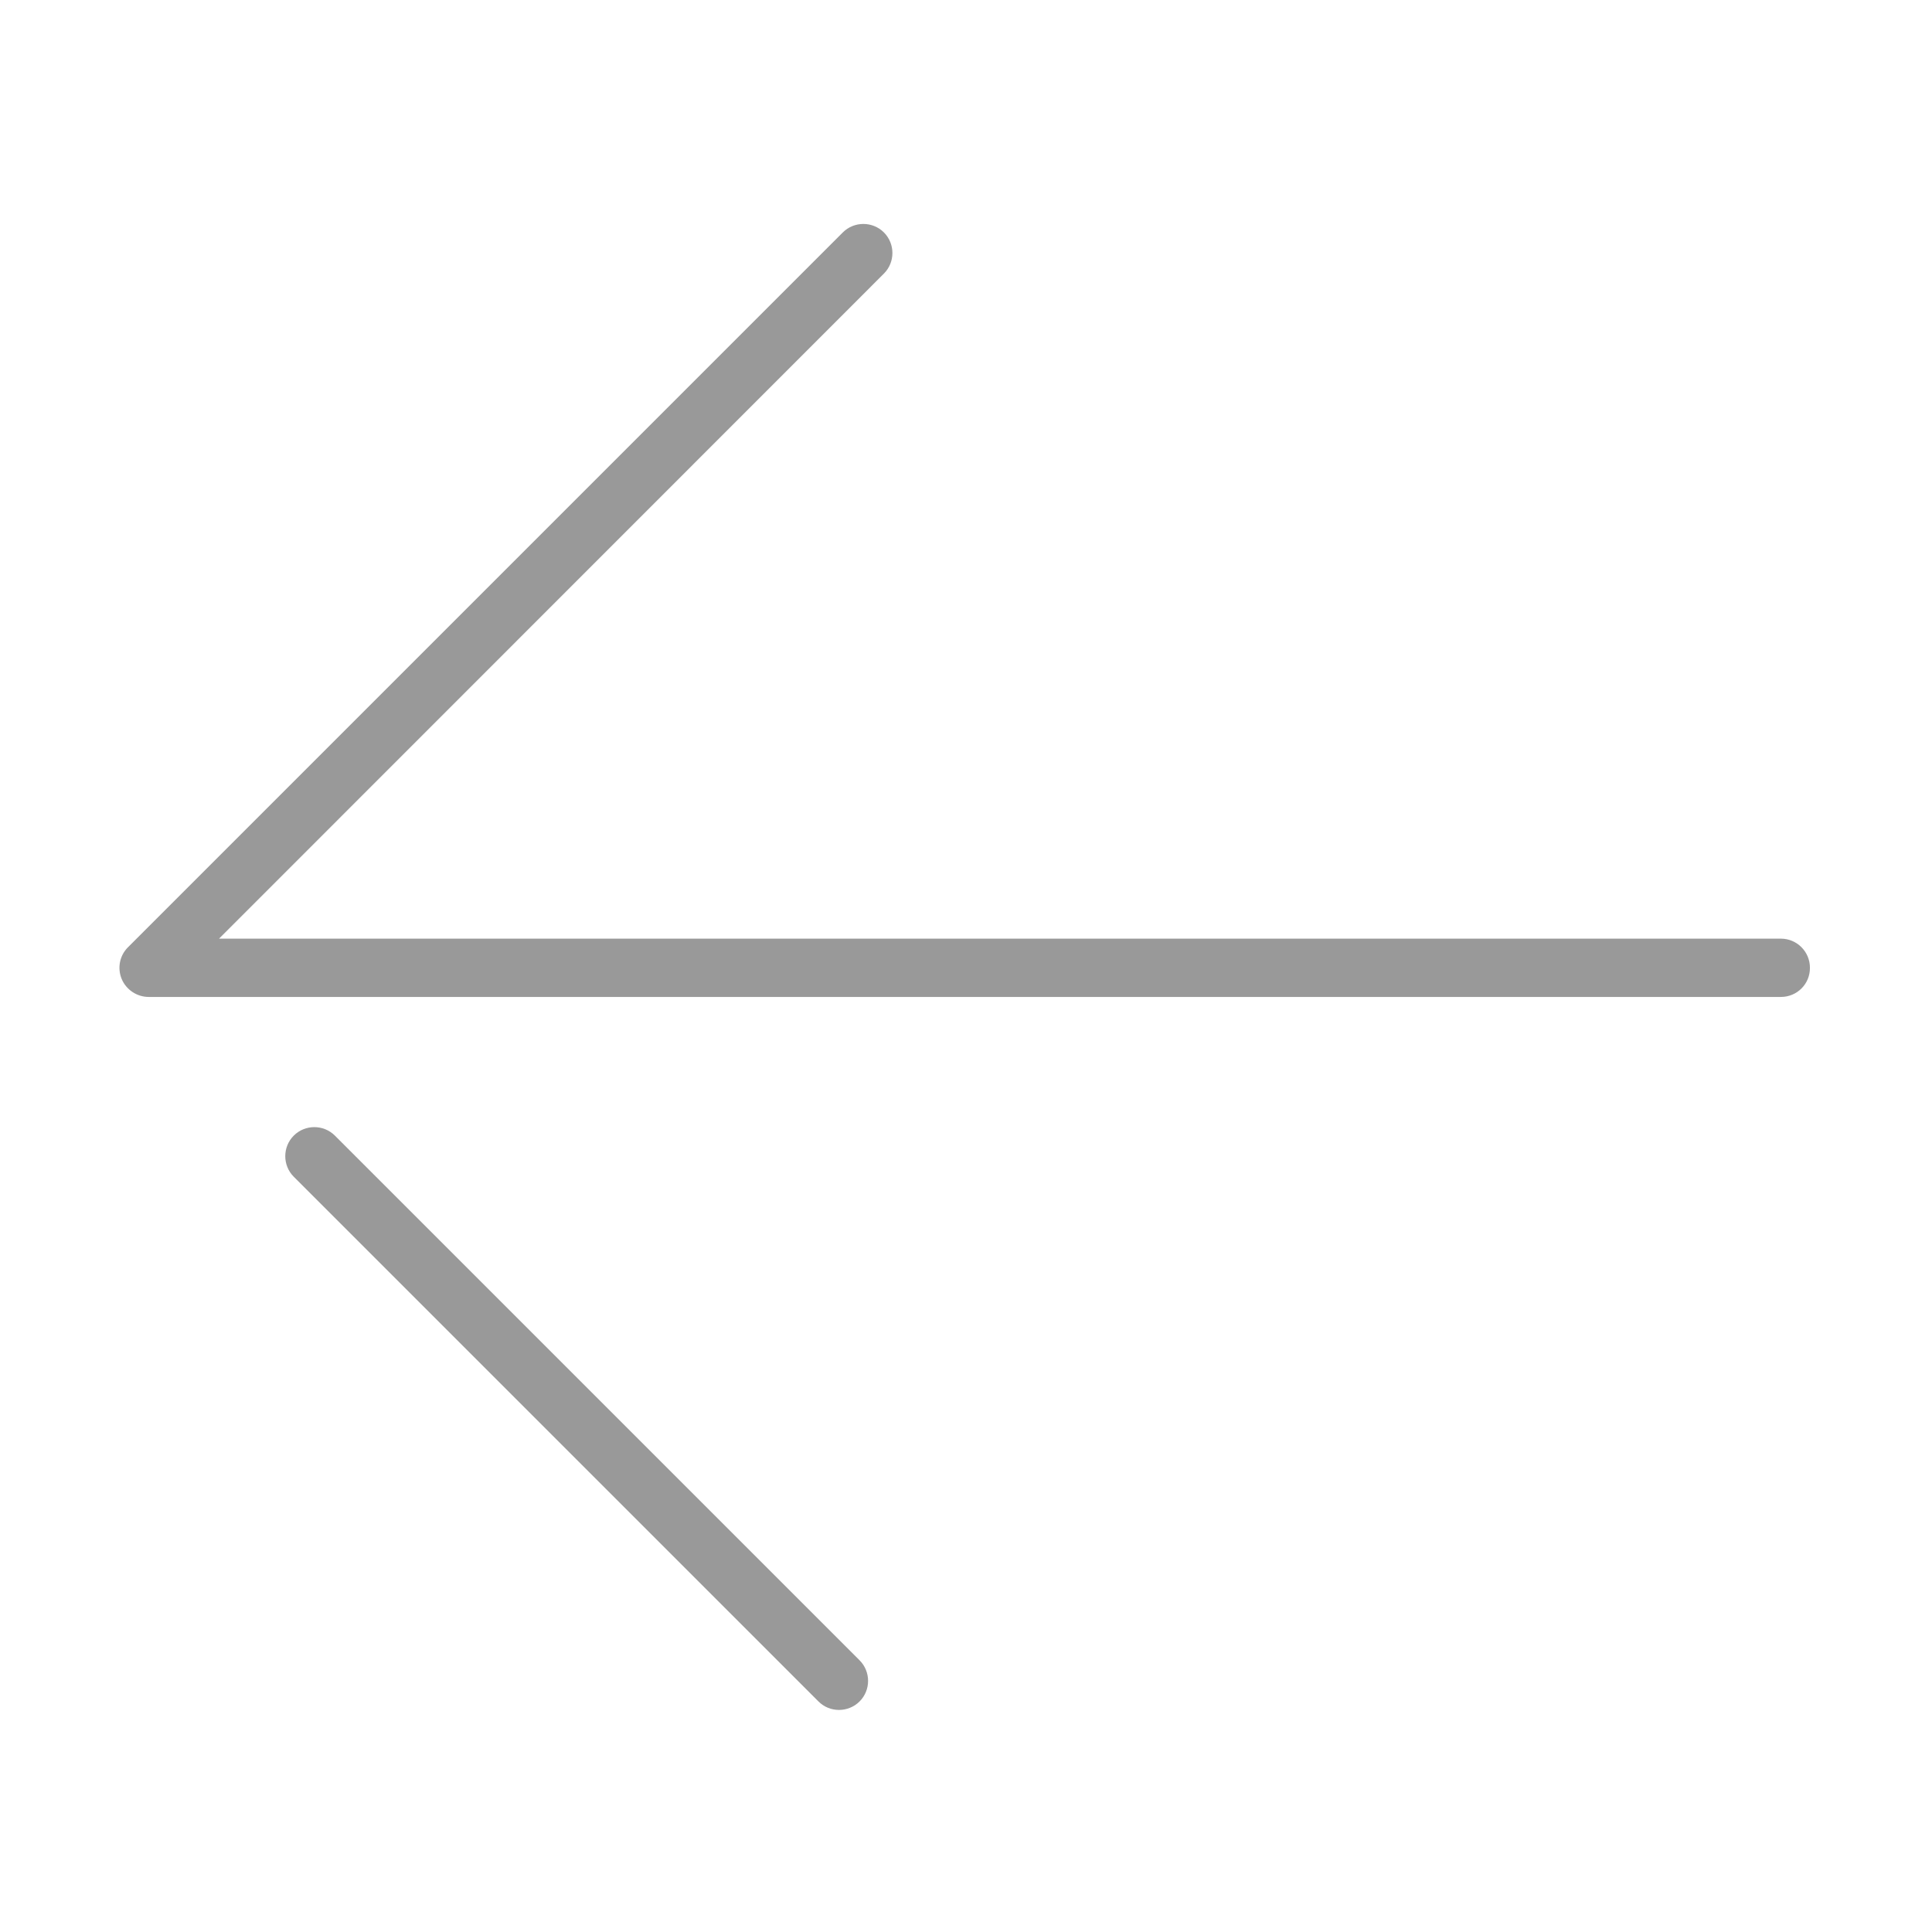 <?xml version="1.0" standalone="no"?><!DOCTYPE svg PUBLIC "-//W3C//DTD SVG 1.1//EN" "http://www.w3.org/Graphics/SVG/1.1/DTD/svg11.dtd"><svg t="1603715535200" class="icon" viewBox="0 0 1024 1024" version="1.1" xmlns="http://www.w3.org/2000/svg" p-id="10601" xmlns:xlink="http://www.w3.org/1999/xlink" width="200" height="200"><defs><style type="text/css">@font-face { font-weight: 400; font-style: normal; font-family: Inter-Loom; src: url("https://cdn.loom.com/assets/fonts/inter/Inter-UI-Regular.woff2") format("woff2"); }
@font-face { font-weight: 400; font-style: italic; font-family: Inter-Loom; src: url("https://cdn.loom.com/assets/fonts/inter/Inter-UI-Italic.woff2") format("woff2"); }
@font-face { font-weight: 500; font-style: normal; font-family: Inter-Loom; src: url("https://cdn.loom.com/assets/fonts/inter/Inter-UI-Medium.woff2") format("woff2"); }
@font-face { font-weight: 500; font-style: italic; font-family: Inter-Loom; src: url("https://cdn.loom.com/assets/fonts/inter/Inter-UI-MediumItalic.woff2") format("woff2"); }
@font-face { font-weight: 700; font-style: normal; font-family: Inter-Loom; src: url("https://cdn.loom.com/assets/fonts/inter/Inter-UI-Bold.woff2") format("woff2"); }
@font-face { font-weight: 700; font-style: italic; font-family: Inter-Loom; src: url("https://cdn.loom.com/assets/fonts/inter/Inter-UI-BoldItalic.woff2") format("woff2"); }
@font-face { font-weight: 900; font-style: normal; font-family: Inter-Loom; src: url("https://cdn.loom.com/assets/fonts/inter/Inter-UI-Black.woff2") format("woff2"); }
@font-face { font-weight: 900; font-style: italic; font-family: Inter-Loom; src: url("https://cdn.loom.com/assets/fonts/inter/Inter-UI-BlackItalic.woff2") format("woff2"); }
</style></defs><path d="M943.9 528.4H78.8c-6.2 0-11.9-3.8-14.3-9.5-2.4-5.8-1.1-12.4 3.3-16.8l378.9-378.9c6-6 15.8-6 21.8 0s6 15.8 0 21.8L116.1 497.5h827.8c8.5 0 15.4 6.9 15.4 15.4 0.1 8.6-6.8 15.5-15.4 15.5zM444.7 906.3c-4 0-7.9-1.5-10.9-4.5L155.7 623.7c-6-6-6-15.8 0-21.8s15.8-6 21.8 0L455.6 880c6 6 6 15.8 0 21.8-3 3-7 4.5-10.9 4.5z" p-id="10602" fill="#999999"></path></svg>